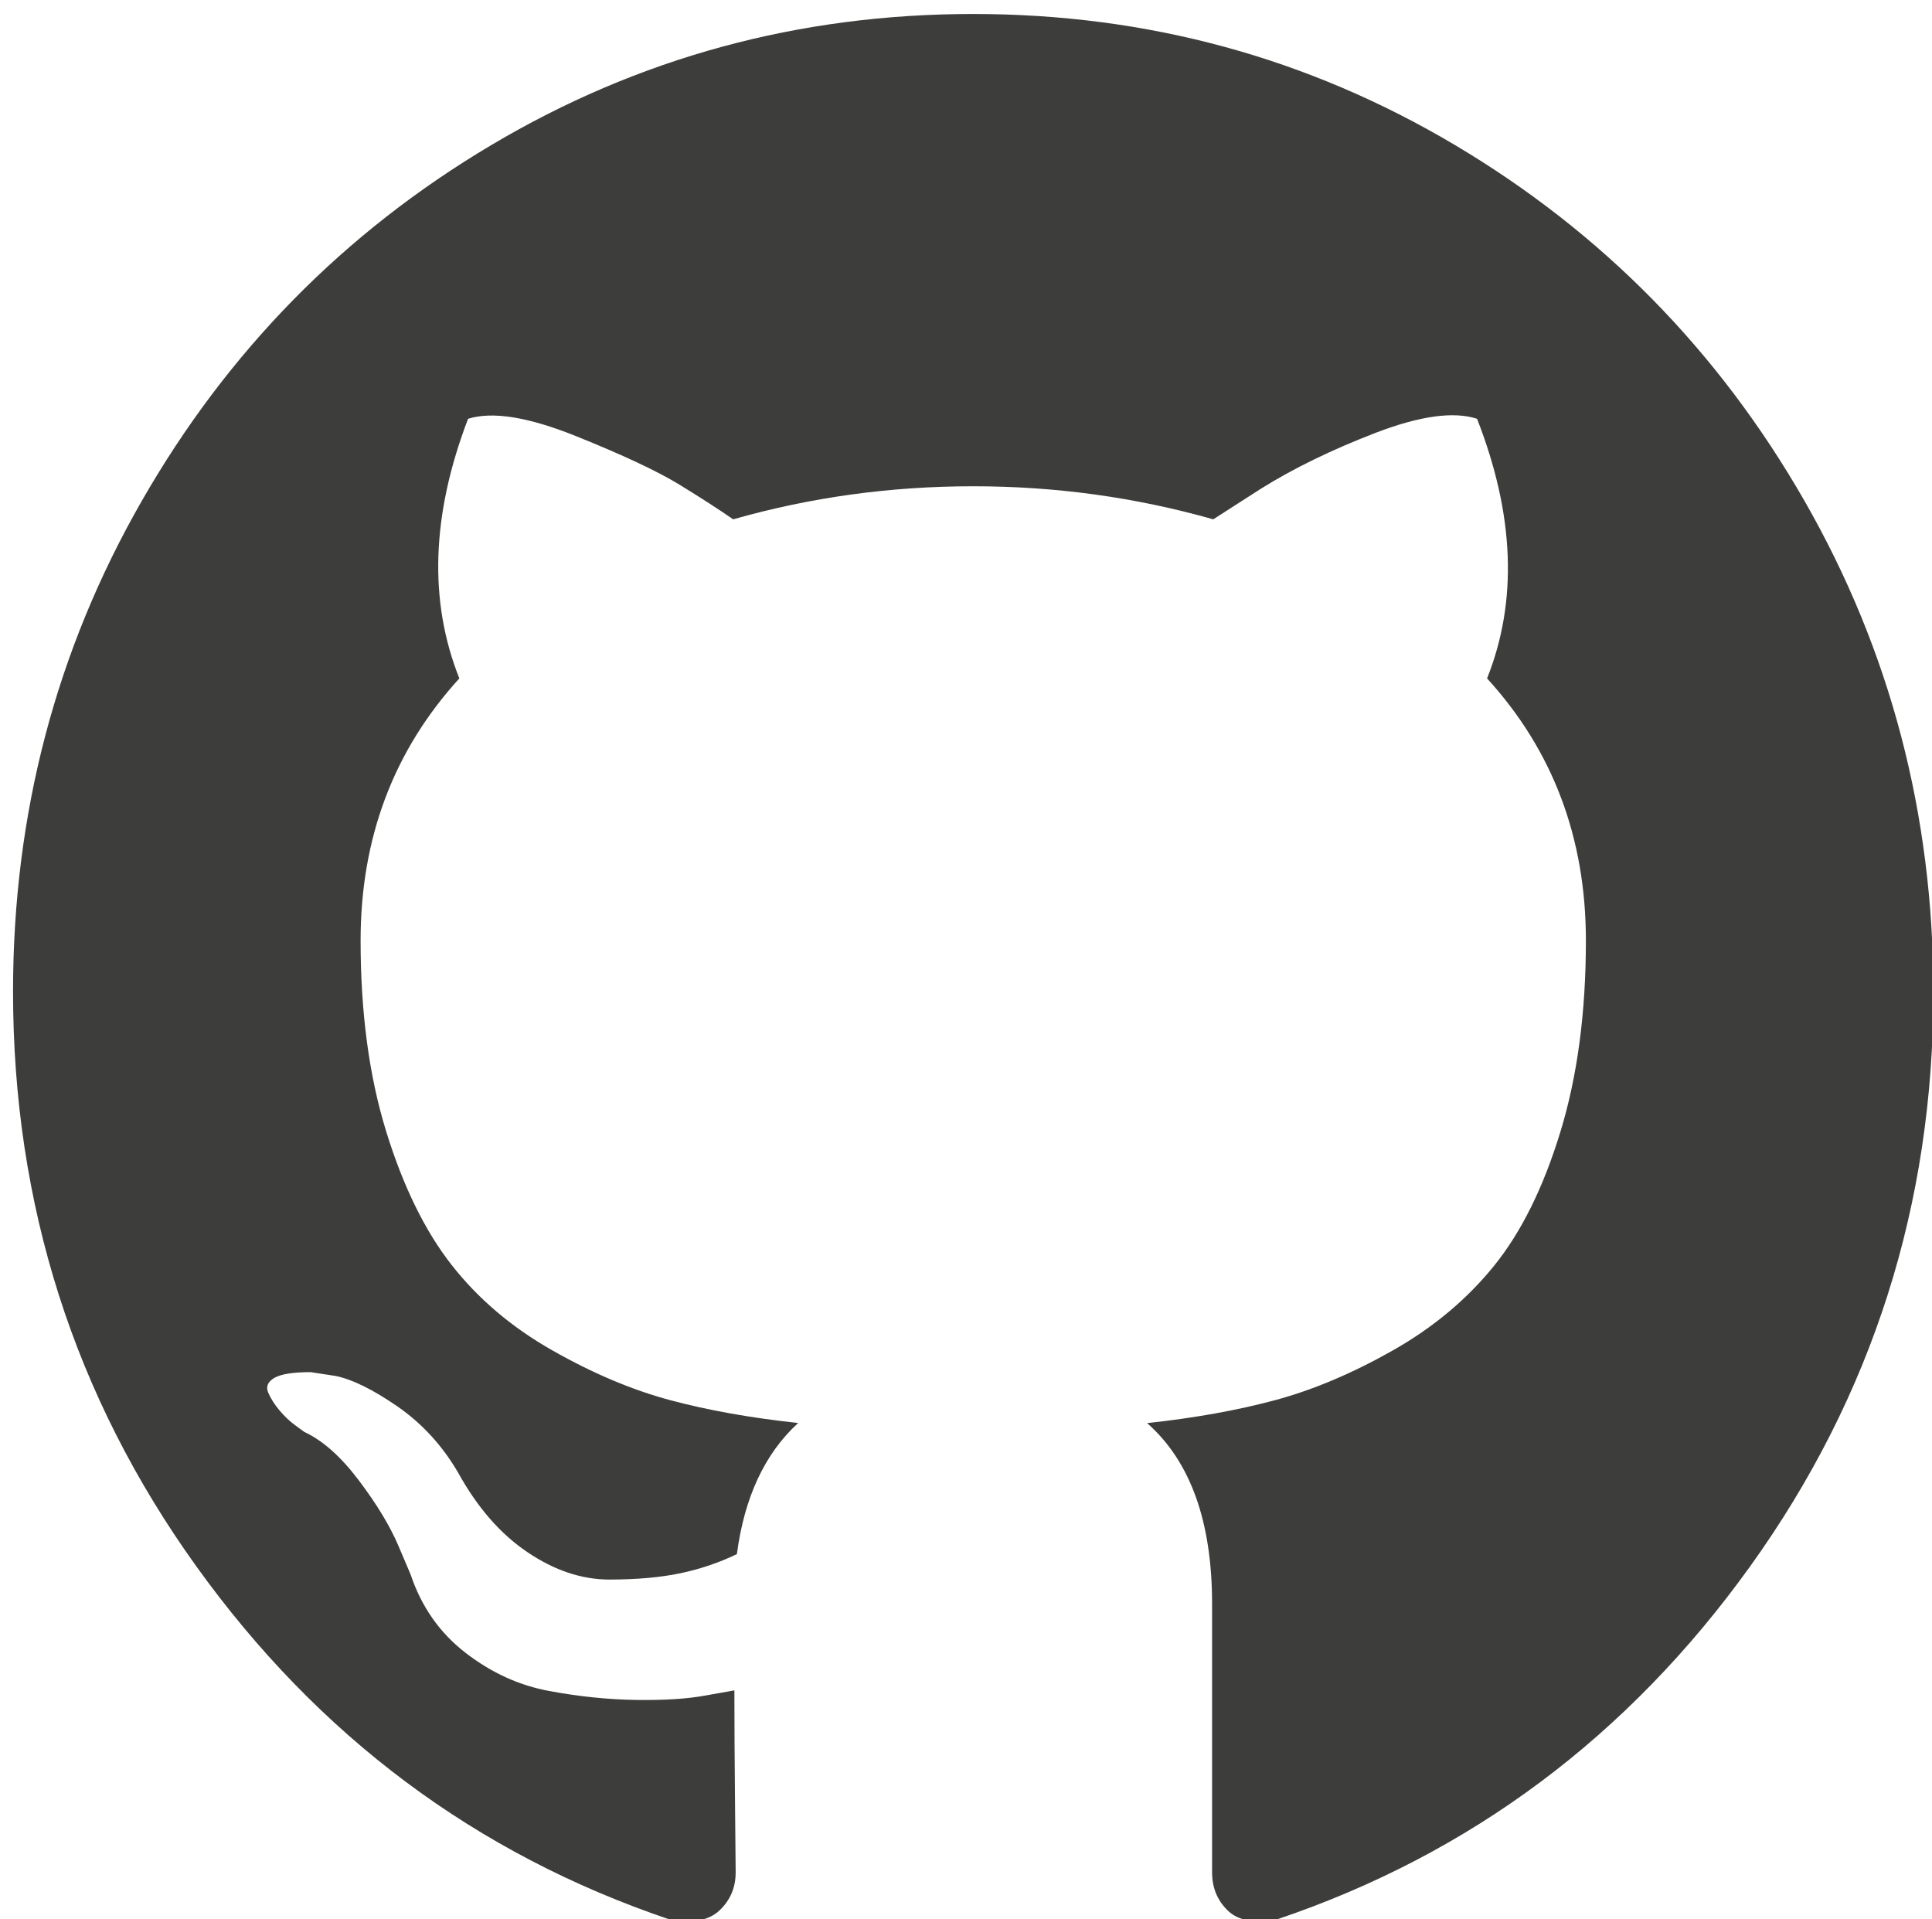 <?xml version="1.0" encoding="utf-8"?>
<!-- Generator: Adobe Illustrator 17.0.0, SVG Export Plug-In . SVG Version: 6.00 Build 0)  -->
<!DOCTYPE svg PUBLIC "-//W3C//DTD SVG 1.1//EN" "http://www.w3.org/Graphics/SVG/1.1/DTD/svg11.dtd">
<svg version="1.1" id="Слой_1" xmlns="http://www.w3.org/2000/svg" xmlns:xlink="http://www.w3.org/1999/xlink" x="0px" y="0px"
	 width="72px" height="71.514px" viewBox="0 0 72 71.514" enable-background="new 0 0 72 71.514" xml:space="preserve">
<g>
	<path fill="#3D3D3B" d="M67.248,18.665c-3.2-5.582-7.541-10-13.022-13.258c-5.484-3.257-11.468-4.886-17.96-4.886
		S23.787,2.15,18.306,5.408c-5.484,3.257-9.822,7.676-13.022,13.258c-3.2,5.582-4.798,11.676-4.798,18.283
		c0,7.936,2.275,15.076,6.826,21.413c4.55,6.34,10.428,10.726,17.635,13.163c0.838,0.16,1.461,0.047,1.864-0.332
		c0.403-0.379,0.605-0.853,0.605-1.421c0-0.095-0.009-0.948-0.024-2.561c-0.015-1.614-0.024-3.02-0.024-4.22l-1.07,0.19
		c-0.683,0.127-1.545,0.181-2.585,0.166s-2.12-0.124-3.238-0.332c-1.118-0.204-2.159-0.678-3.122-1.421s-1.646-1.715-2.049-2.917
		l-0.465-1.093c-0.31-0.725-0.799-1.534-1.467-2.419c-0.668-0.885-1.345-1.487-2.028-1.803l-0.325-0.237
		c-0.218-0.157-0.42-0.349-0.605-0.569c-0.185-0.222-0.325-0.441-0.42-0.663c-0.092-0.222-0.015-0.403,0.233-0.548
		c0.247-0.142,0.698-0.213,1.351-0.213l0.93,0.142c0.62,0.127,1.39,0.506,2.305,1.137c0.915,0.634,1.67,1.454,2.26,2.467
		c0.716,1.297,1.577,2.286,2.585,2.964c1.008,0.681,2.028,1.019,3.05,1.019c1.026,0,1.911-0.08,2.657-0.237
		c0.745-0.157,1.443-0.397,2.096-0.711c0.28-2.12,1.041-3.749,2.284-4.886c-1.771-0.19-3.361-0.474-4.777-0.853
		c-1.413-0.379-2.872-0.995-4.38-1.851c-1.506-0.853-2.758-1.913-3.751-3.177s-1.81-2.926-2.445-4.981
		c-0.635-2.055-0.954-4.427-0.954-7.113c0-3.826,1.229-7.083,3.68-9.772c-1.148-2.878-1.041-6.103,0.325-9.674
		c0.901-0.284,2.236-0.071,4.008,0.64c1.771,0.711,3.068,1.321,3.891,1.827c0.823,0.506,1.482,0.933,1.98,1.279
		c2.889-0.823,5.871-1.232,8.946-1.232s6.056,0.412,8.946,1.232l1.771-1.137c1.211-0.758,2.639-1.454,4.285-2.088
		c1.646-0.631,2.904-0.805,3.775-0.521c1.398,3.574,1.521,6.799,0.373,9.674c2.454,2.689,3.683,5.946,3.683,9.772
		c0,2.689-0.319,5.067-0.954,7.137c-0.635,2.073-1.458,3.731-2.469,4.981s-2.269,2.301-3.775,3.154
		c-1.506,0.853-2.967,1.469-4.38,1.851c-1.413,0.379-3.006,0.666-4.774,0.856c1.613,1.421,2.421,3.666,2.421,6.734v10.006
		c0,0.569,0.194,1.042,0.581,1.421c0.388,0.379,1.002,0.489,1.84,0.332c7.207-2.434,13.084-6.823,17.635-13.16
		c4.55-6.34,6.826-13.477,6.826-21.413C72.045,30.341,70.447,24.247,67.248,18.665z"/>
</g>
</svg>
